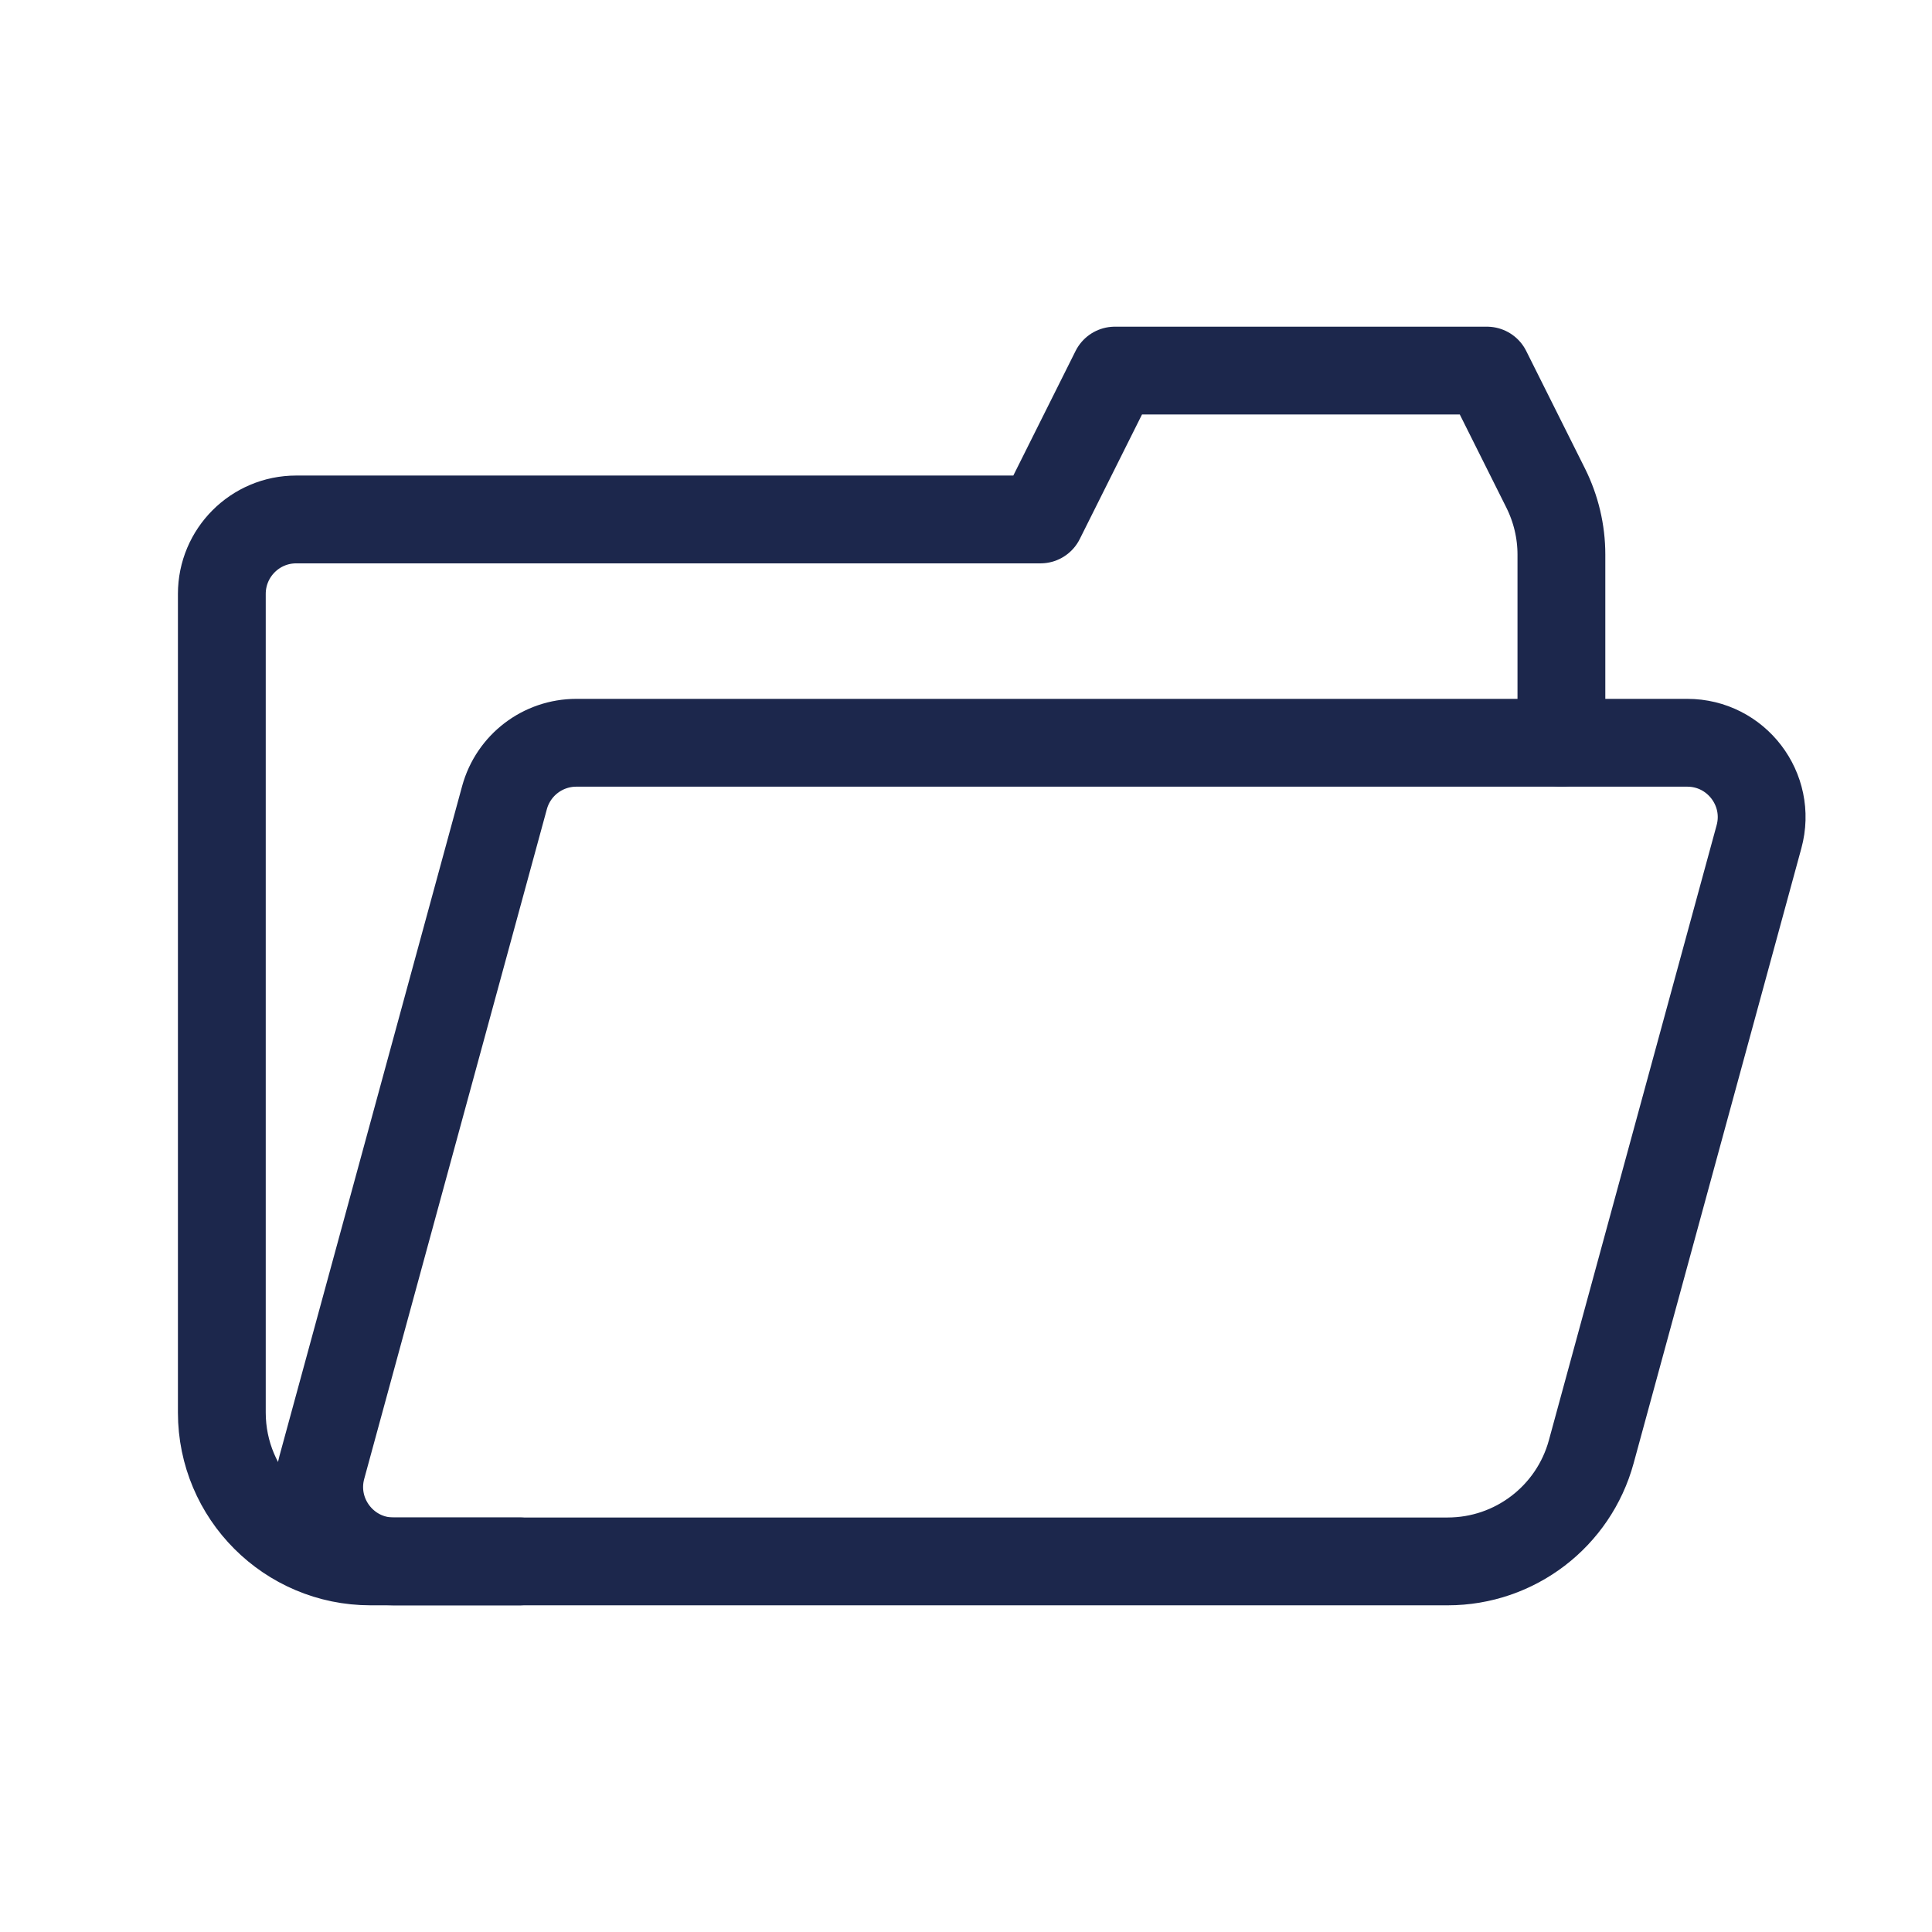 <svg width="22" height="22" viewBox="0 0 22 22" fill="none" xmlns="http://www.w3.org/2000/svg">
<path d="M17.78 8.458V6.315C17.78 6.052 17.718 5.793 17.601 5.558L16.932 4.22H12.695L11.848 5.915H3.373C2.905 5.915 2.526 6.295 2.526 6.763V8.458V16.085C2.526 17.021 3.284 17.78 4.22 17.78H5.915" stroke="#1C274C" stroke-linecap="round" stroke-linejoin="round"/>
<path d="M6.563 8.458H19.213C19.771 8.458 20.177 8.989 20.03 9.528L18.12 16.531C17.919 17.268 17.25 17.78 16.485 17.78H4.482C3.924 17.78 3.518 17.248 3.665 16.709L5.745 9.082C5.846 8.714 6.18 8.458 6.563 8.458Z" stroke="#1C274C"/>
</svg>
